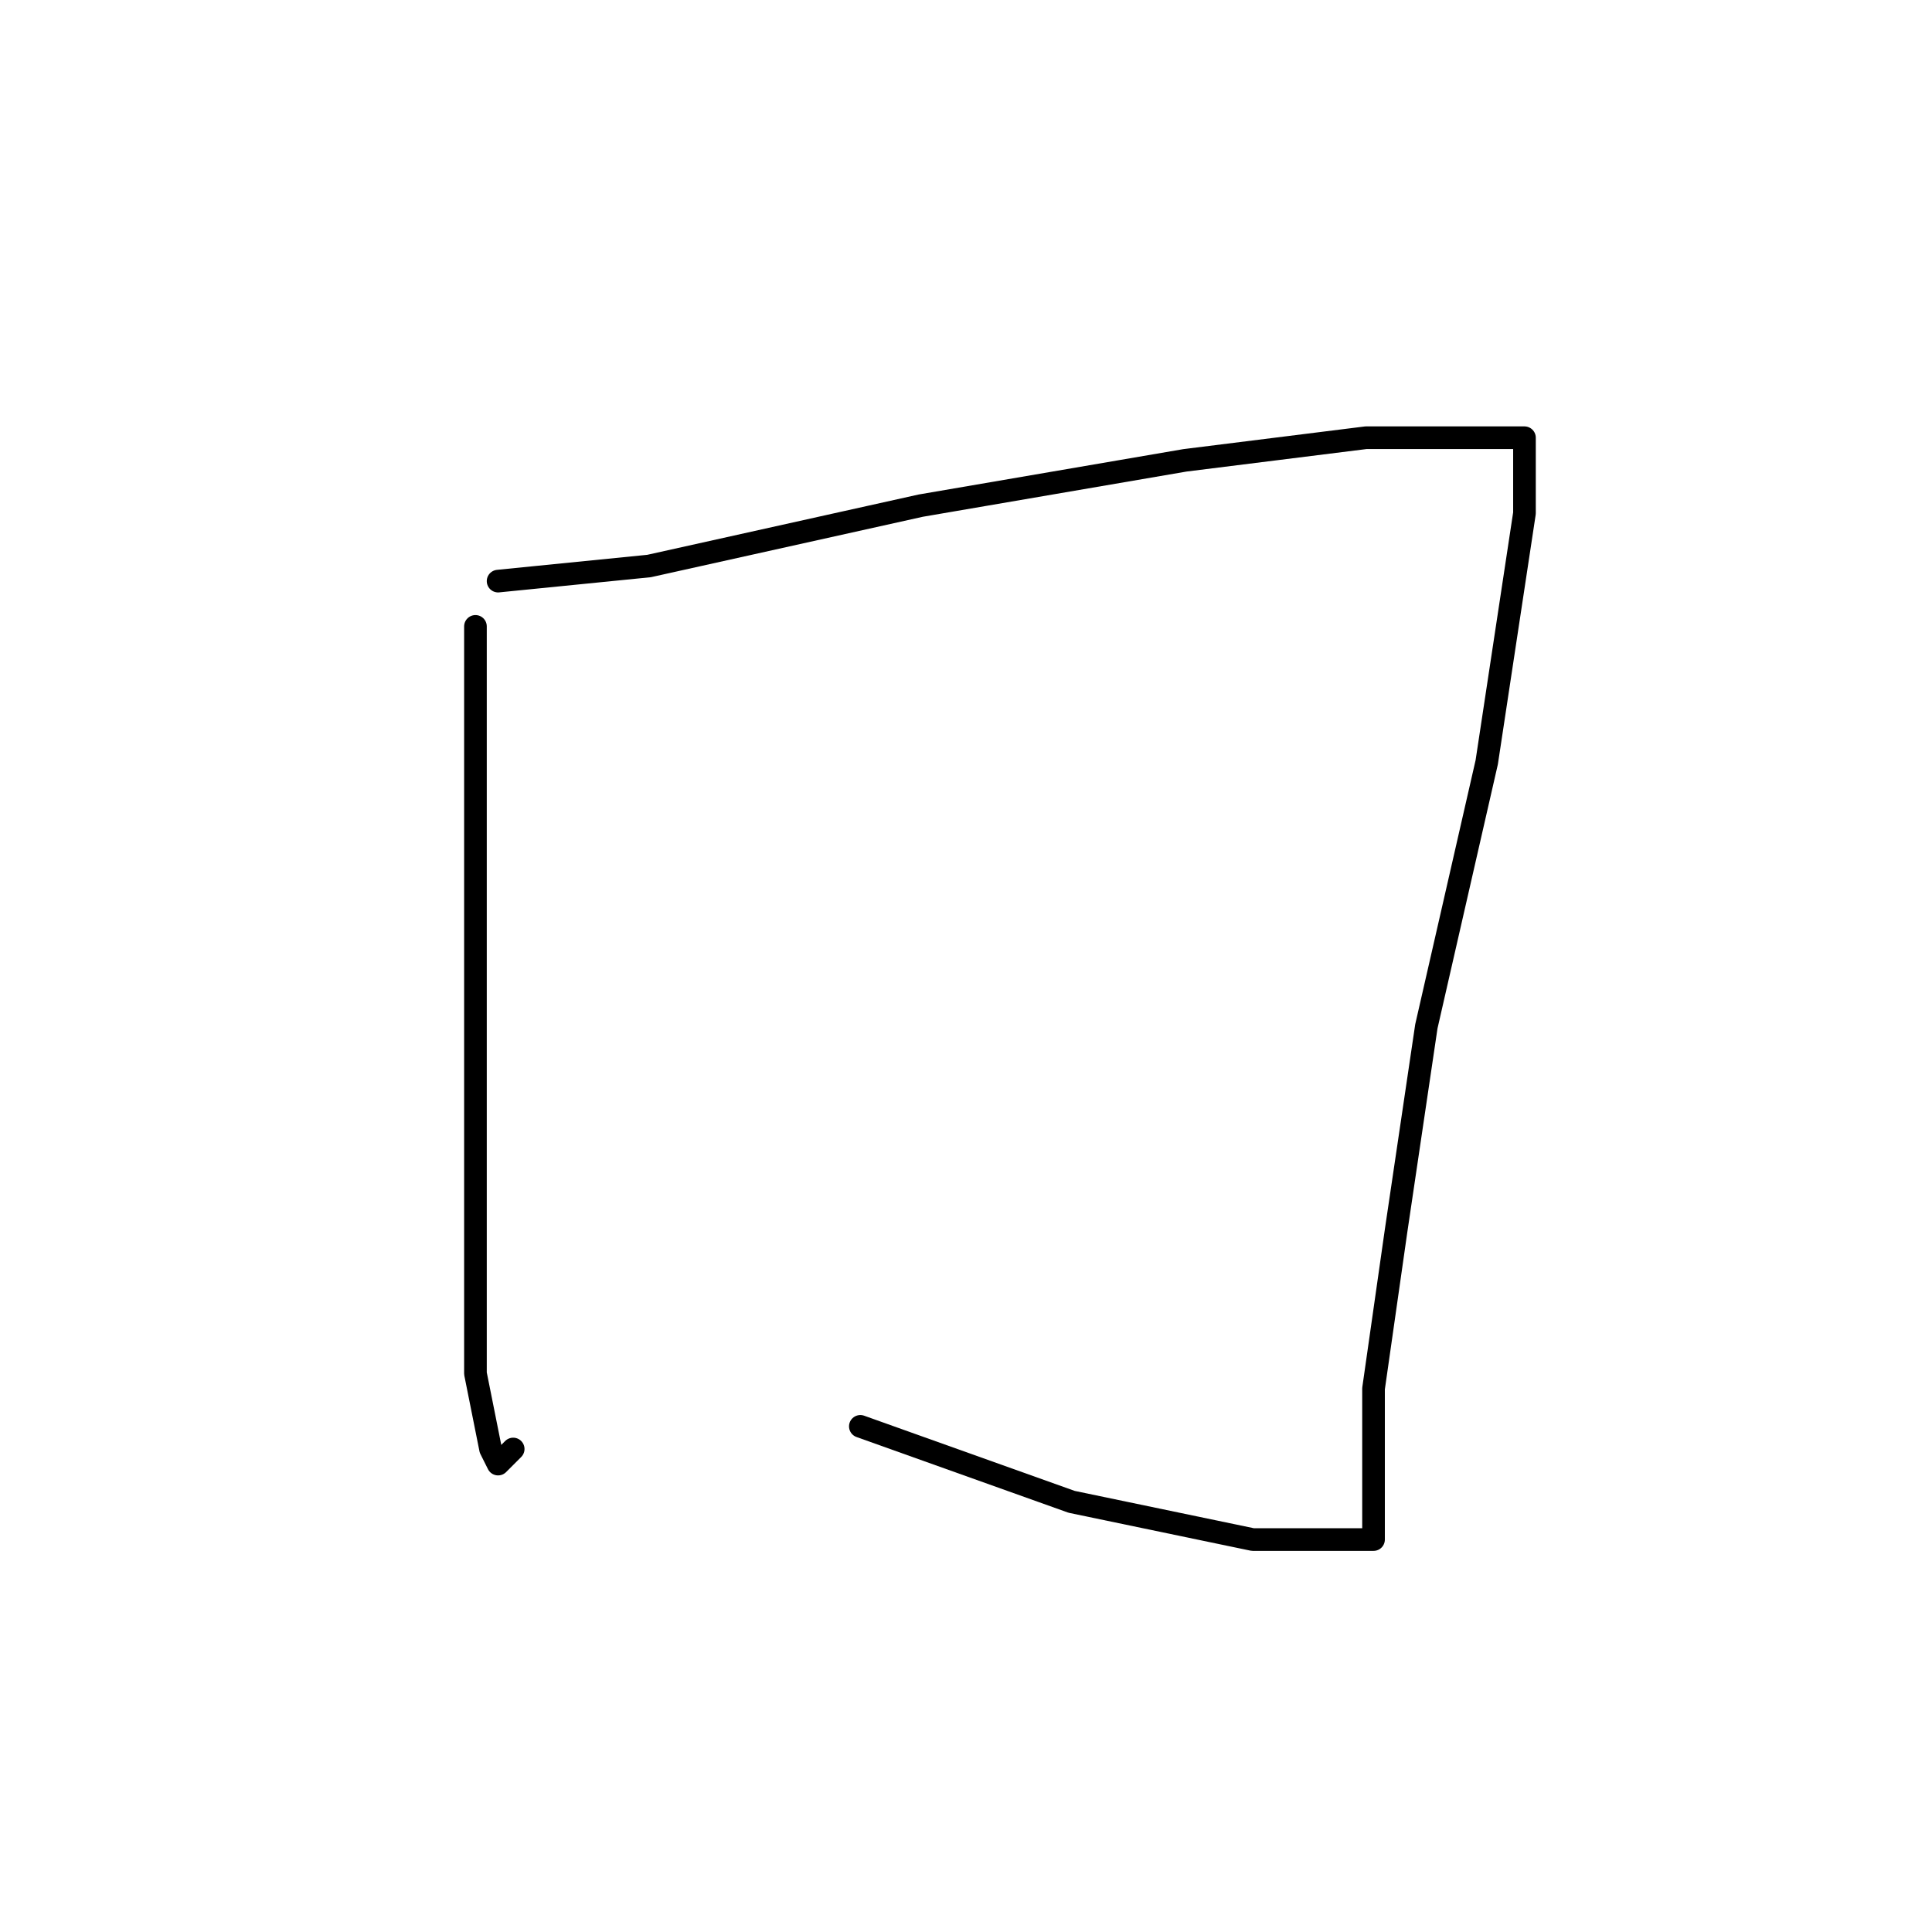 <?xml version="1.0" standalone="no"?>
    <svg width="256" height="256" xmlns="http://www.w3.org/2000/svg" version="1.1">
    <polyline stroke="black" stroke-width="3" stroke-linecap="round" fill="transparent" stroke-linejoin="round" points="63 83 63 113 63 160 63 182 65 192 66 194 68 192 68 192 " />
        <polyline stroke="black" stroke-width="3" stroke-linecap="round" fill="transparent" stroke-linejoin="round" points="66 77 86 75 122 67 157 61 181 58 196 58 202 58 202 68 197 101 189 136 185 163 182 184 182 196 182 203 182 204 179 204 166 204 142 199 114 189 114 189 " />
        </svg>